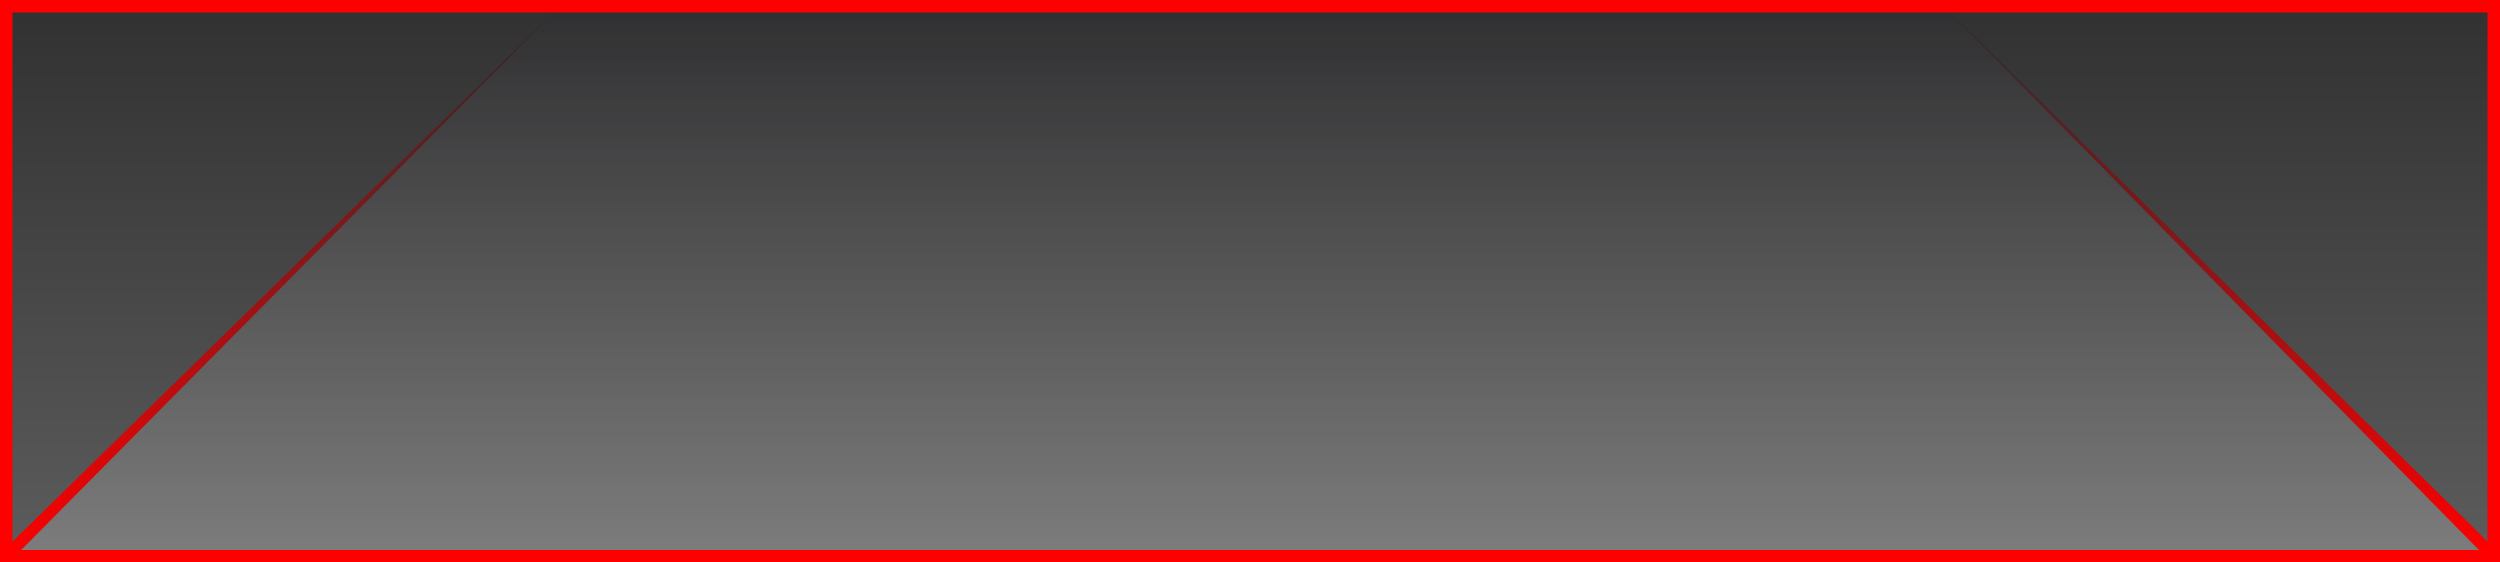 <?xml version="1.0" encoding="utf-8"?>
<!-- Generator: Adobe Illustrator 17.1.0, SVG Export Plug-In . SVG Version: 6.00 Build 0)  -->
<!DOCTYPE svg PUBLIC "-//W3C//DTD SVG 1.1//EN" "http://www.w3.org/Graphics/SVG/1.1/DTD/svg11.dtd">
<svg version="1.1" id="Layer_1" xmlns="http://www.w3.org/2000/svg" xmlns:xlink="http://www.w3.org/1999/xlink" x="0px" y="0px"
	 viewBox="0 0 200 45" enable-background="new 0 0 200 45" xml:space="preserve">
<rect x="0" y="0" width="200" height="45" fill="#333333" stroke="none"/>
<g opacity="0.2">
	
		<linearGradient id="SVGID_1_" gradientUnits="userSpaceOnUse" x1="100" y1="0.75" x2="100" y2="44.639" gradientTransform="matrix(1 0 0 -1 0 45)">
		<stop  offset="0" style="stop-color:#FFFFFF"/>
		<stop  offset="1" style="stop-color:#29282C"/>
	</linearGradient>
	<rect fill="url(#SVGID_1_)" width="200" height="45"/>
</g>
<linearGradient id="SVGID_2_" gradientUnits="userSpaceOnUse" x1="100" y1="0.145" x2="100" y2="44.763" gradientTransform="matrix(1 0 0 -1 0 45)">
	<stop  offset="0" style="stop-color:#FFFFFF"/>
	<stop  offset="1" style="stop-color:#29282C"/>
</linearGradient>
<polygon opacity="0.2" fill="url(#SVGID_2_)"  points="0,45 45.3,0 155,0 200,45 "/>
<linearGradient id="SVGID_3_" gradientUnits="userSpaceOnUse" x1="0" y1="22.5" x2="45.3" y2="22.5" gradientTransform="matrix(1 0 0 -1 0 45)">
	<stop  offset="0" style="stop-color:#FF0000"/>
	<stop  offset="1" style="stop-color:#29282C"/>
</linearGradient>
<polygon fill="url(#SVGID_3_)" points="0.7,45 0,45 0,44.3 45.3,0 "/>
<linearGradient id="SVGID_4_" gradientUnits="userSpaceOnUse" x1="177.5" y1="0.25" x2="177.5" y2="44.923" gradientTransform="matrix(1 0 0 -1 0 45)">
	<stop  offset="0" style="stop-color:#FF0000"/>
	<stop  offset="1" style="stop-color:#29282C"/>
</linearGradient>
<polygon fill="url(#SVGID_4_)" points="199.3,45 200,45 200,44.3 155,0 "/>
<g>
	<path fill="#FF0000" d="M199,1v43H1V1H199 M200,0H0v45h200V0L200,0z"/>
</g>
</svg>
